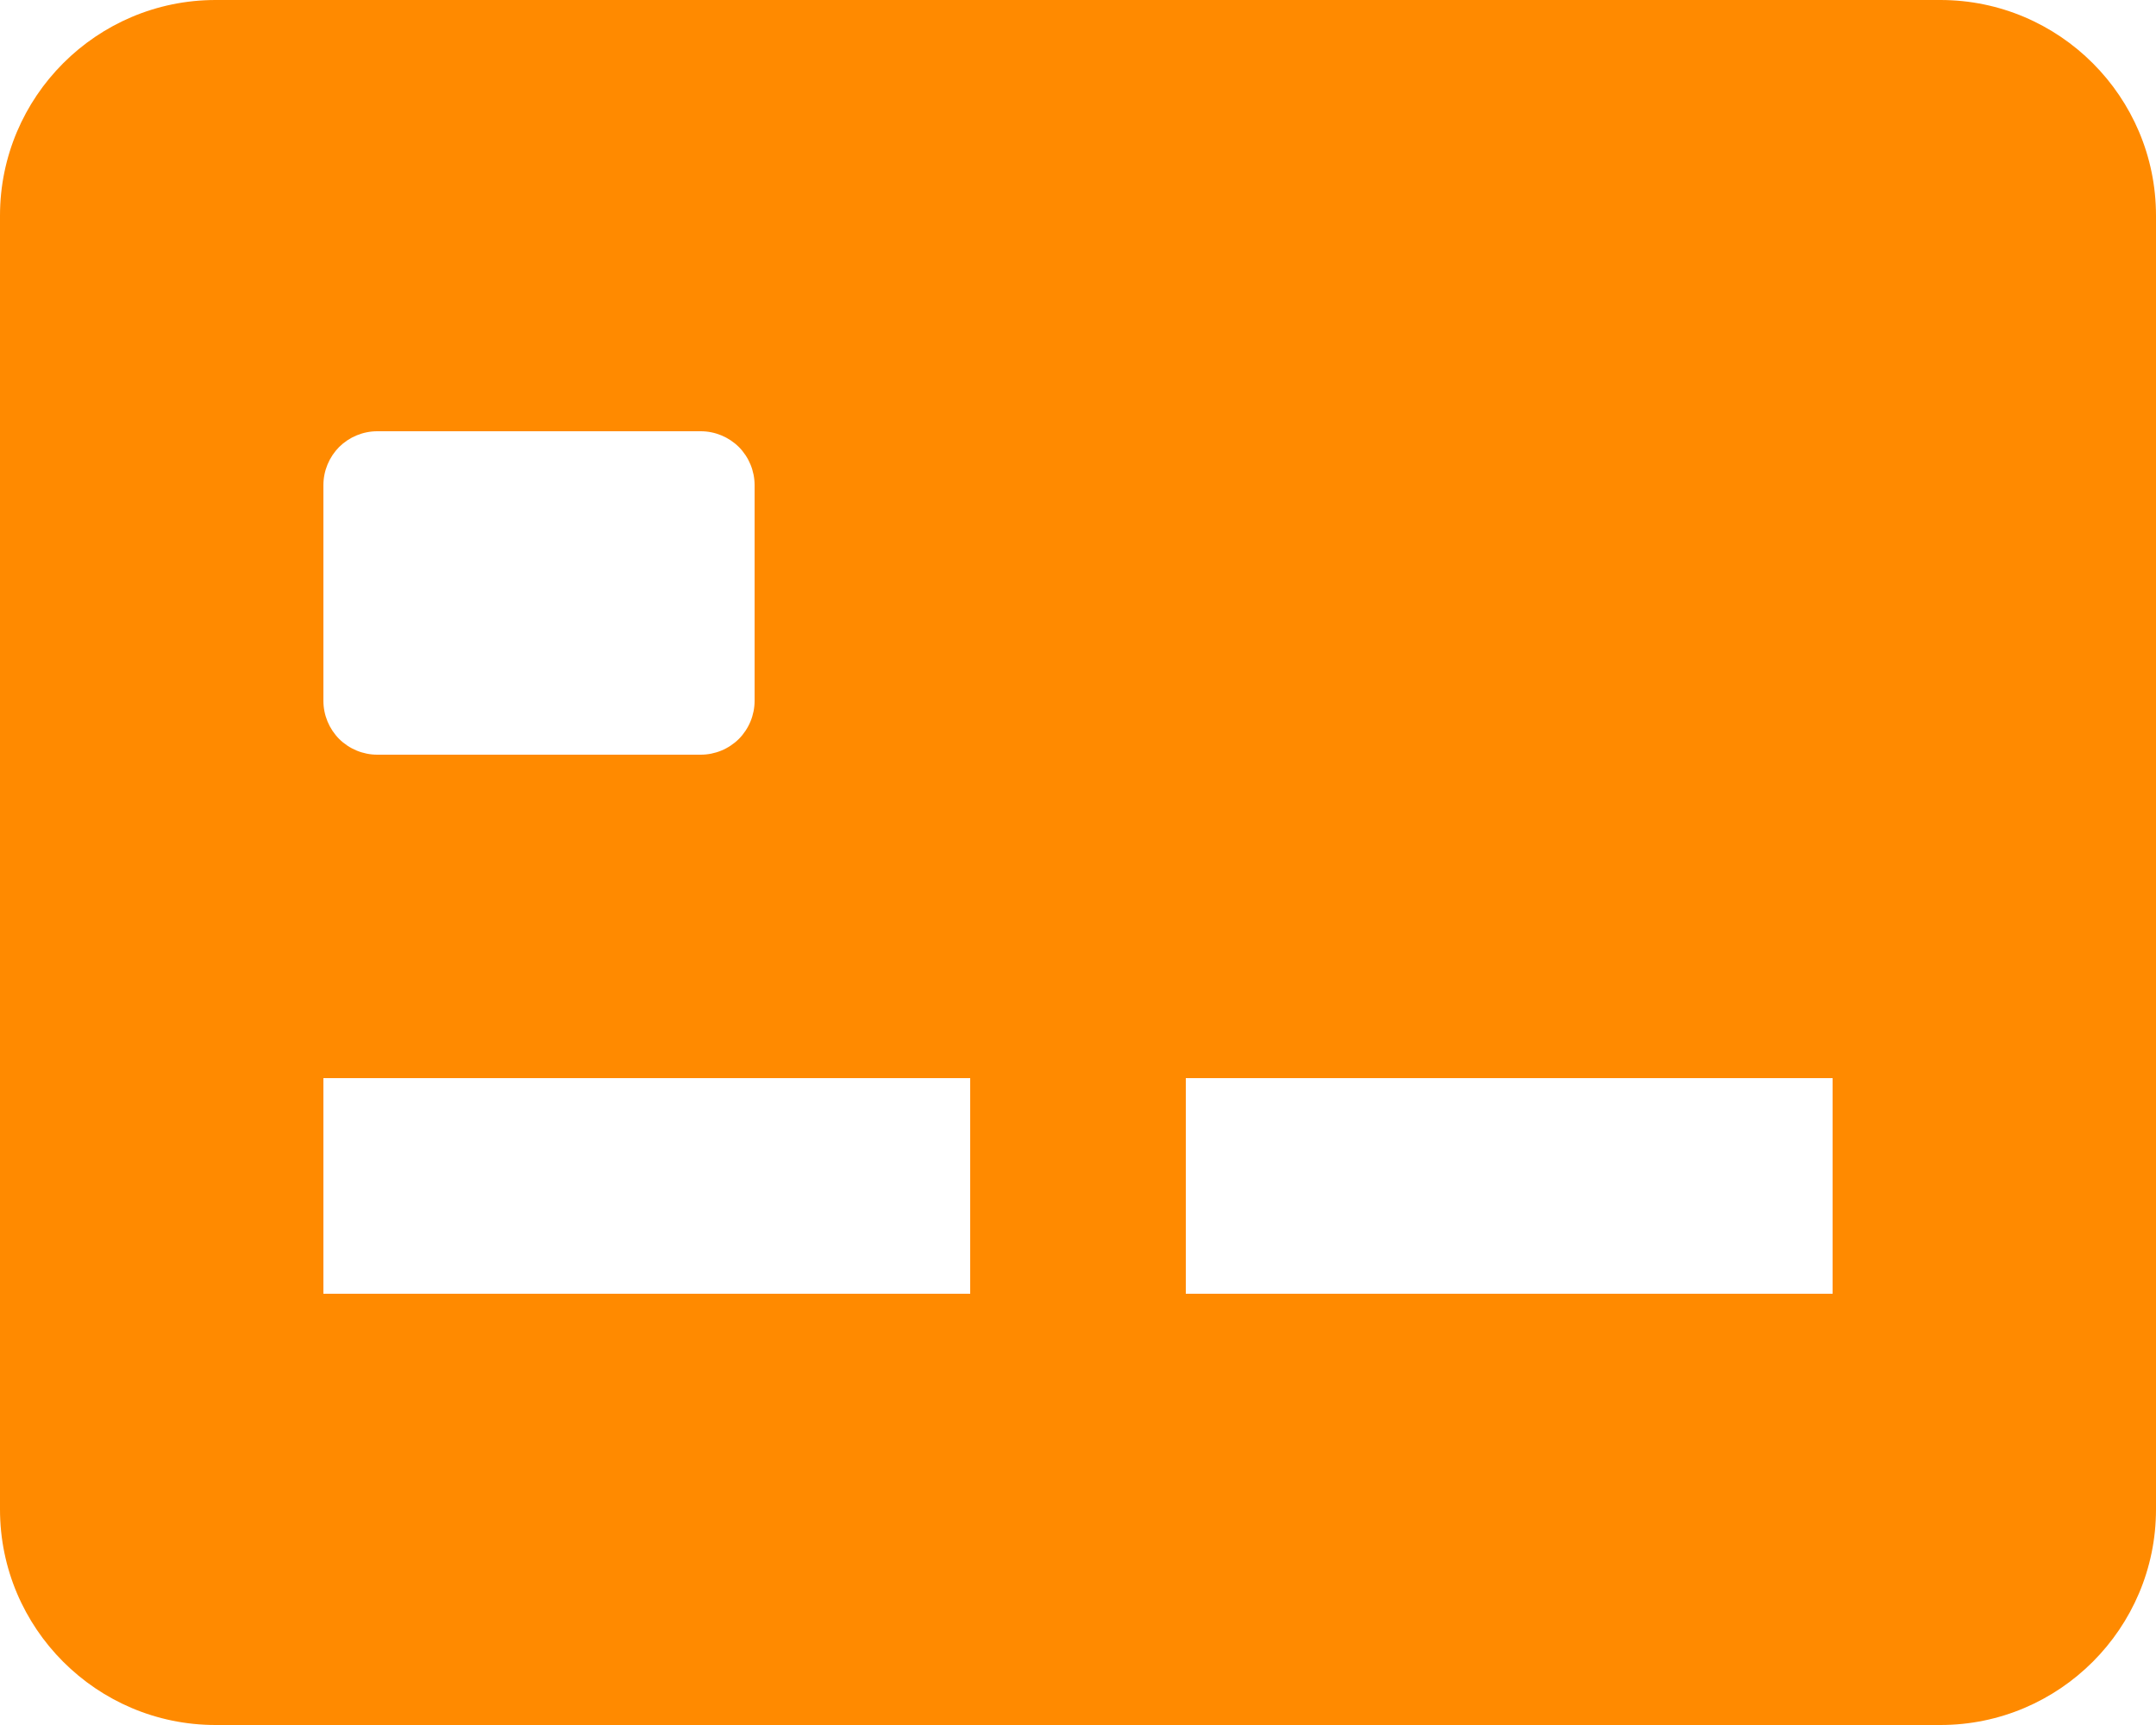 <svg width="20" height="16" viewBox="0 0 20 16" fill="none" xmlns="http://www.w3.org/2000/svg">
<path d="M18 0H2C0.897 0 0 0.897 0 2V14C0 15.103 0.897 16 2 16H18C19.103 16 20 15.103 20 14V2C20 0.897 19.103 0 18 0ZM3 4.5C3 4.367 3.053 4.24 3.146 4.146C3.24 4.053 3.367 4 3.5 4H6.5C6.633 4 6.76 4.053 6.854 4.146C6.947 4.24 7 4.367 7 4.5V6.5C7 6.633 6.947 6.76 6.854 6.854C6.76 6.947 6.633 7 6.5 7H3.5C3.367 7 3.24 6.947 3.146 6.854C3.053 6.76 3 6.633 3 6.5V4.5ZM9 12H3V10H9V12ZM17 12H11V10H17V12Z" fill="#FF8A00"/>
</svg>
